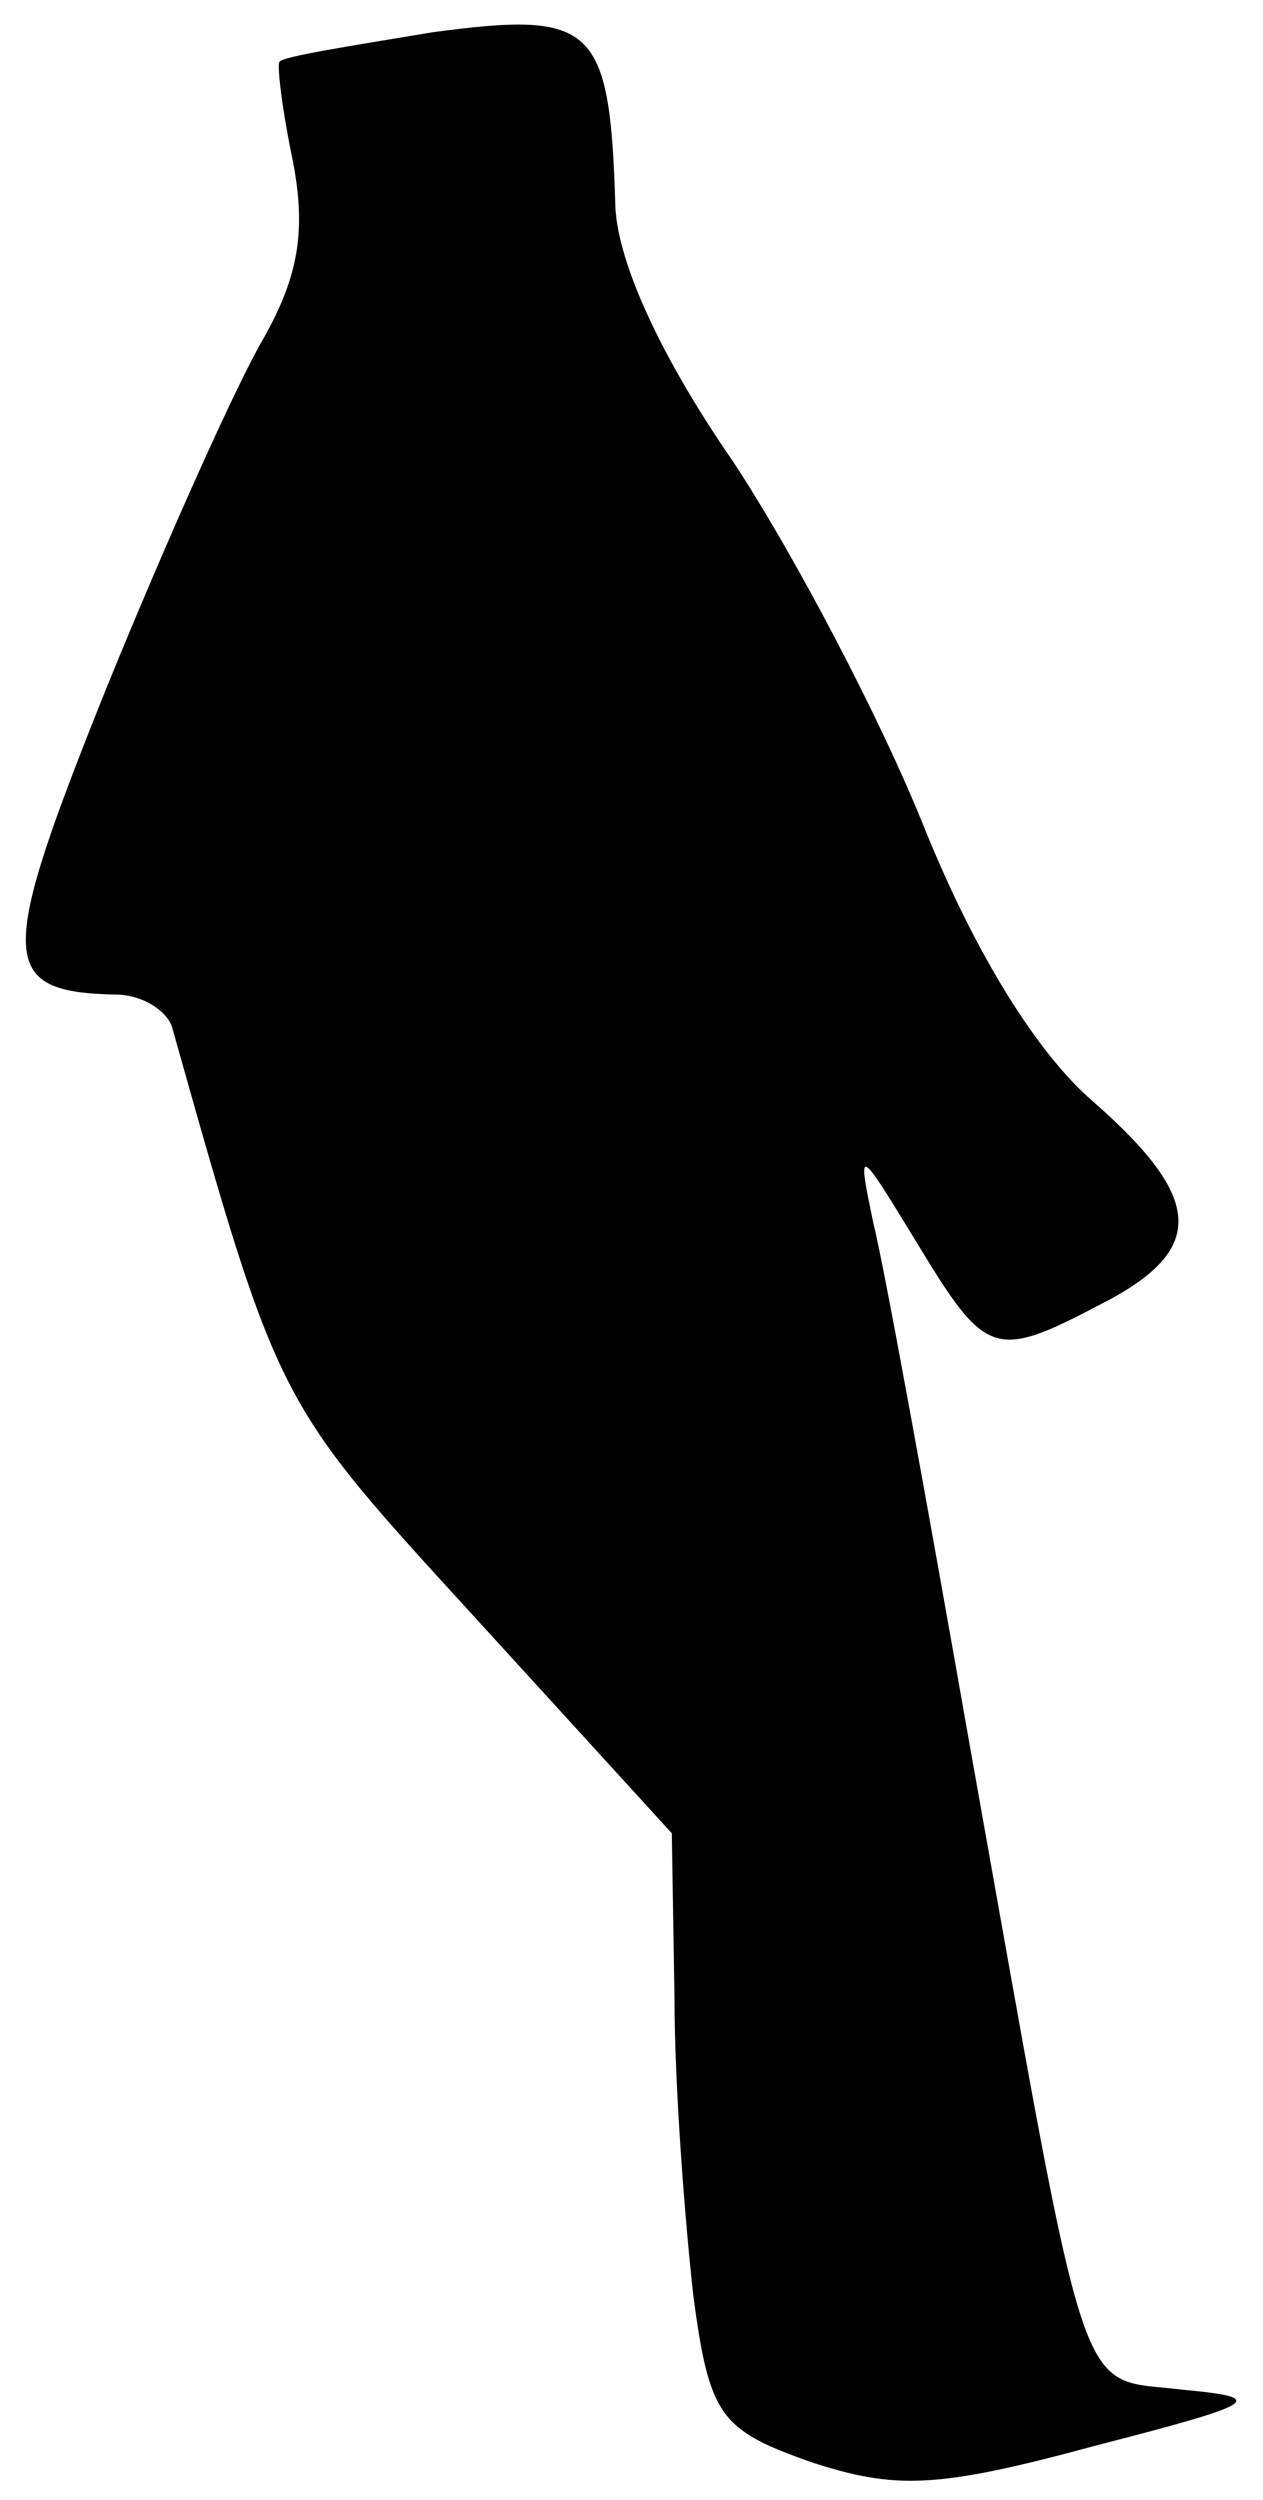 <?xml version="1.0" standalone="no"?>
<!DOCTYPE svg PUBLIC "-//W3C//DTD SVG 20010904//EN"
 "http://www.w3.org/TR/2001/REC-SVG-20010904/DTD/svg10.dtd">
<svg version="1.0" xmlns="http://www.w3.org/2000/svg"
 width="47pt" height="93pt" viewBox="0 0 47 93"
 preserveAspectRatio="xMidYMid meet">
<g transform="translate(0,93) scale(0.1,-0.1)"
fill="#000000" stroke="none">
<path fill="#000000" stroke="none" d="M161 918 c-30 -5 -56 -9 -57 -11 -1 -1
1 -18 5 -37 5 -26 2 -43 -11 -66 -10 -17 -36 -75 -58 -129 -41 -102 -41 -114
3 -115 10 0 19 -6 21 -12 40 -142 39 -139 113 -220 l73 -80 1 -61 c0 -34 4
-84 7 -111 6 -45 10 -50 44 -62 31 -10 46 -10 105 6 62 16 65 18 33 21 -40 5
-34 -13 -79 239 -16 91 -32 179 -36 195 -6 29 -6 29 16 -7 26 -43 29 -44 69
-23 39 20 38 39 -3 75 -21 18 -44 55 -63 102 -16 40 -48 101 -71 136 -27 39
-43 74 -44 95 -2 68 -8 73 -68 65z"/>
</g>
</svg>
